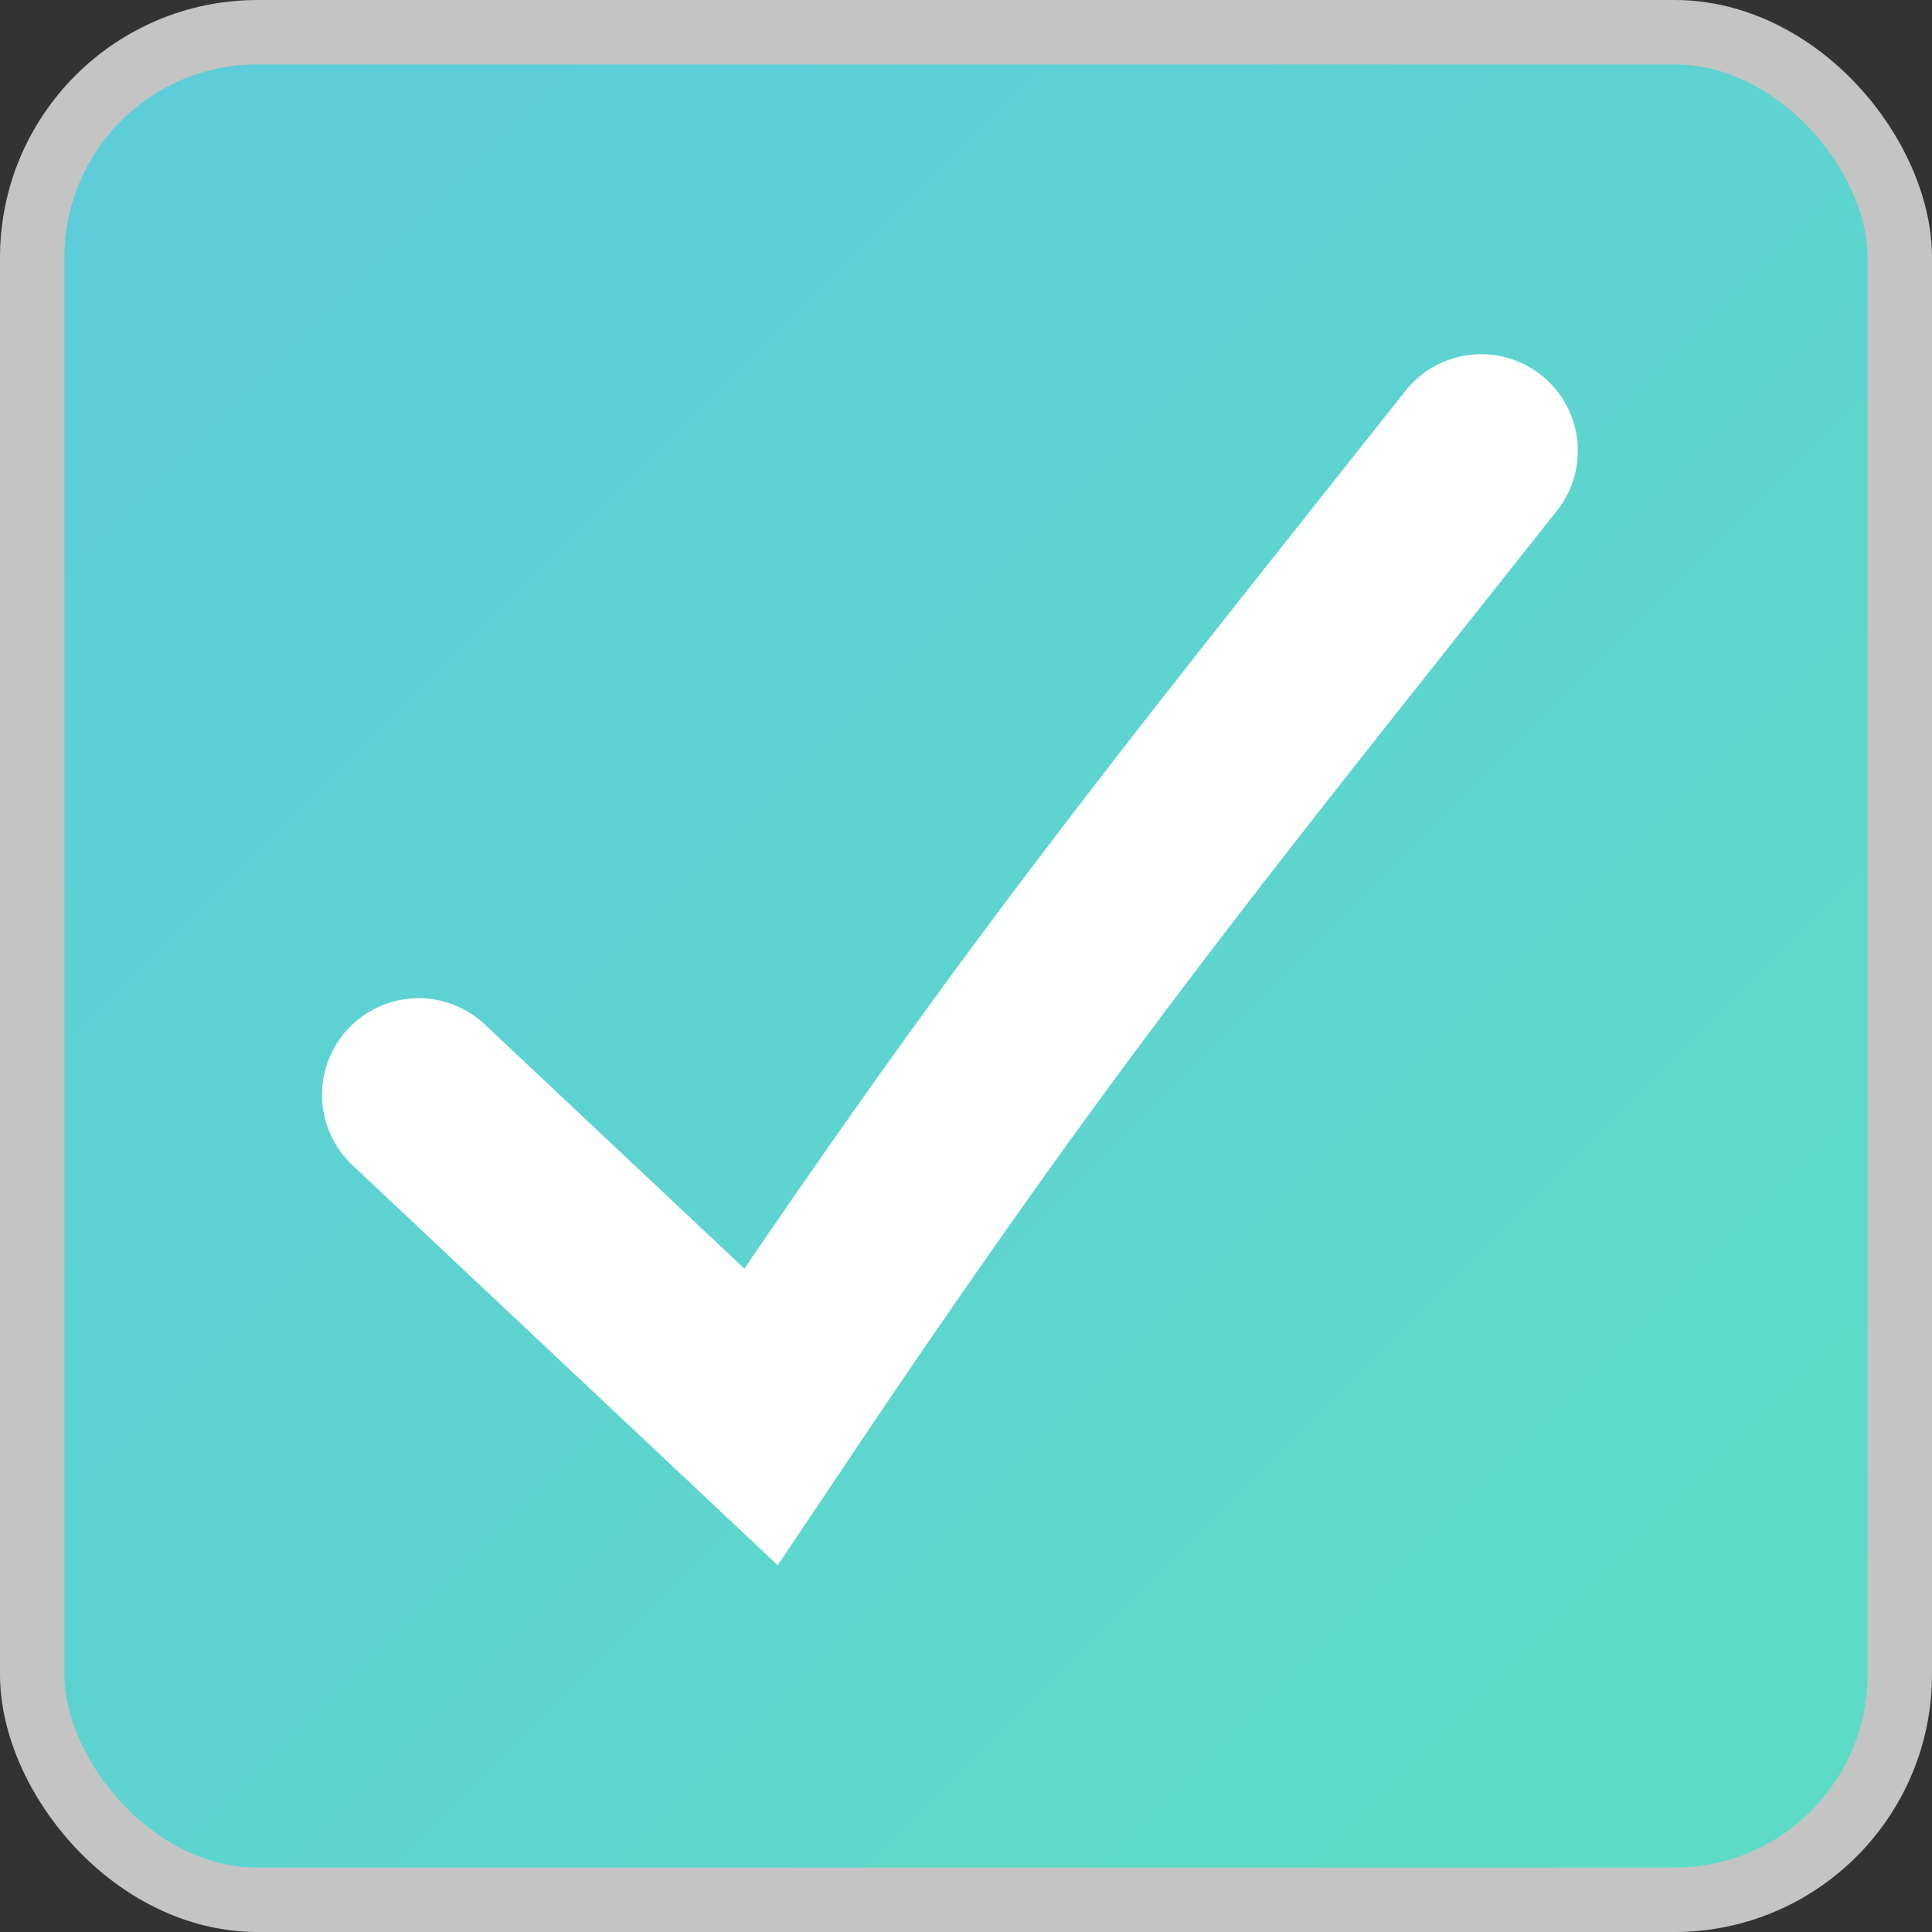 <svg width="27" height="27" viewBox="0 0 27 27" fill="none" xmlns="http://www.w3.org/2000/svg">
<rect x="0" y="0" width="27" height="27" fill="#333333" stroke="none"/>
<rect x="0.45" y="0.45" width="26.1" height="26.1" rx="3.15" fill="url(#paint0_linear_41_1190)" stroke="#C4C4C4" stroke-width="0.9"/>
<path d="M5.85 15.3L10.634 19.8C14.476 14.067 16.432 11.685 20.7 6.3" stroke="white" stroke-width="2.7" stroke-linecap="round"/>
<defs>
<linearGradient id="paint0_linear_41_1190" x1="-0.9" y1="-1.35" x2="26.55" y2="26.1" gradientUnits="userSpaceOnUse">
<stop stop-color="#5DCBDC"/>
<stop offset="1" stop-color="#5DDCC5"/>
</linearGradient>
</defs>
</svg>
